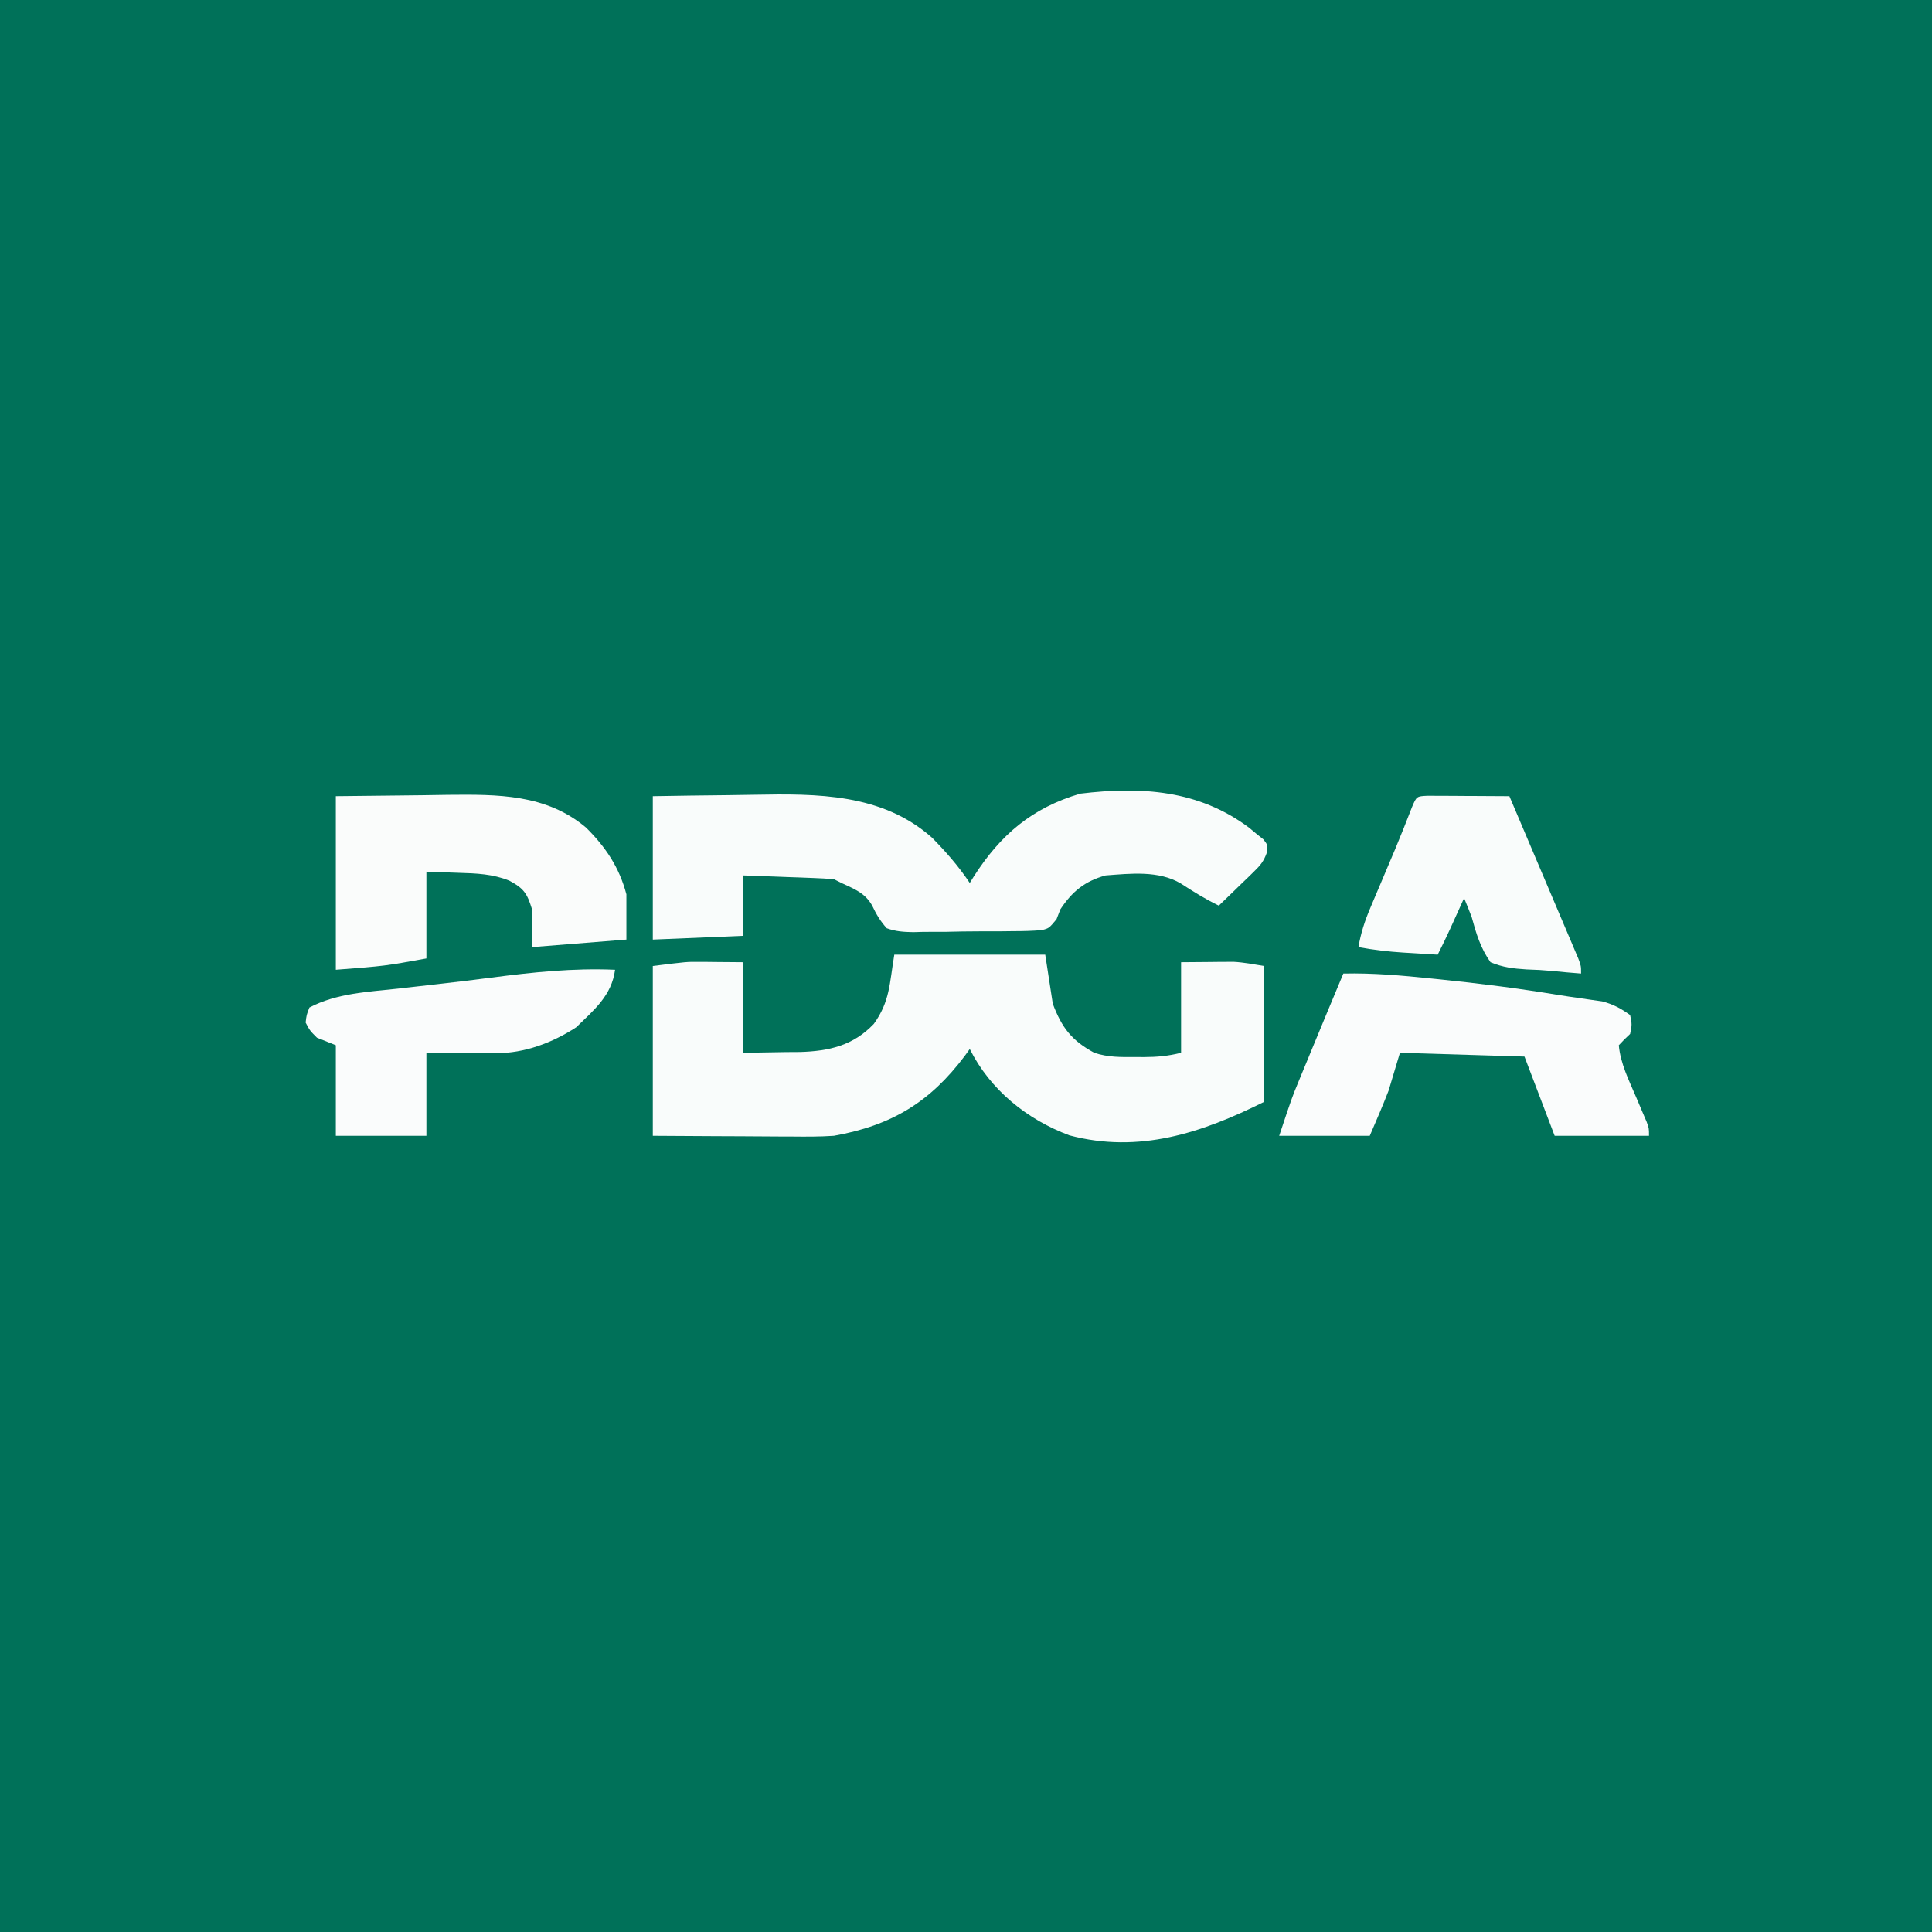 <?xml version="1.0" encoding="UTF-8"?>
<svg version="1.1" xmlns="http://www.w3.org/2000/svg" width="512" height="512">
<rect width="100%" height="100%" fill="#333333" stroke="none"/>
<path d="M0 0 C168.96 0 337.92 0 512 0 C512 168.96 512 337.92 512 512 C343.04 512 174.08 512 0 512 C0 343.04 0 174.08 0 0 Z " fill="#007159" transform="translate(0,0)"/>
<path d="M0 0 C13.2 0 26.4 0 40 0 C40.99 6.435 40.99 6.435 42 13 C44.379 19.344 47.018 22.766 53 26 C56.687 27.229 60.101 27.146 63.938 27.125 C65.012 27.131 65.012 27.131 66.107 27.137 C69.646 27.13 72.542 26.865 76 26 C76 18.08 76 10.16 76 2 C79.774 1.969 79.774 1.969 83.625 1.938 C84.406 1.928 85.186 1.919 85.991 1.91 C86.625 1.907 87.26 1.905 87.914 1.902 C88.553 1.897 89.192 1.892 89.85 1.886 C92.588 2.031 95.295 2.549 98 3 C98 14.88 98 26.76 98 39 C81.512 47.244 64.84 52.783 46.375 47.875 C35.143 43.66 25.422 35.845 20 25 C19.587 25.568 19.175 26.137 18.75 26.723 C9.546 39.029 -0.664 45.26 -16 48 C-19.764 48.256 -23.51 48.234 -27.281 48.195 C-28.335 48.192 -29.389 48.19 -30.475 48.187 C-33.817 48.176 -37.158 48.151 -40.5 48.125 C-42.776 48.115 -45.052 48.106 -47.328 48.098 C-52.886 48.077 -58.442 48.038 -64 48 C-64 33.15 -64 18.3 -64 3 C-55 1.875 -55 1.875 -51.719 1.902 C-50.774 1.906 -50.774 1.906 -49.811 1.91 C-49.048 1.919 -48.286 1.928 -47.5 1.938 C-45.025 1.958 -42.55 1.979 -40 2 C-40 9.92 -40 17.84 -40 26 C-36.226 25.938 -32.451 25.876 -28.562 25.812 C-26.806 25.802 -26.806 25.802 -25.014 25.792 C-17.301 25.564 -10.886 24.1 -5.417 18.329 C-1.15 12.368 -1.293 7.761 0 0 Z " fill="#F9FCFB" transform="translate(237,253)"/>
<path d="M0 0 C0.668 0.556 1.335 1.111 2.023 1.684 C2.932 2.409 2.932 2.409 3.859 3.148 C5.023 4.684 5.023 4.684 4.766 6.591 C3.941 8.917 3.063 9.993 1.301 11.699 C0.494 12.492 0.494 12.492 -0.33 13.301 C-0.894 13.84 -1.458 14.378 -2.039 14.934 C-2.607 15.488 -3.175 16.042 -3.76 16.613 C-5.159 17.977 -6.567 19.331 -7.977 20.684 C-11.527 18.976 -14.771 16.942 -18.074 14.805 C-23.97 11.33 -31.372 12.188 -37.977 12.684 C-43.457 14.184 -46.843 16.926 -49.977 21.684 C-50.31 22.546 -50.643 23.408 -50.987 24.296 C-52.977 26.684 -52.977 26.684 -54.873 27.175 C-57.427 27.399 -59.936 27.455 -62.5 27.453 C-63.907 27.471 -63.907 27.471 -65.343 27.489 C-67.329 27.506 -69.314 27.509 -71.3 27.5 C-74.335 27.496 -77.364 27.561 -80.398 27.631 C-82.328 27.638 -84.258 27.642 -86.188 27.641 C-87.546 27.679 -87.546 27.679 -88.931 27.718 C-91.516 27.671 -93.538 27.551 -95.977 26.684 C-97.701 24.773 -98.77 22.961 -99.867 20.638 C-101.767 17.292 -104.565 16.293 -107.977 14.684 C-108.637 14.354 -109.297 14.024 -109.977 13.684 C-111.788 13.531 -113.605 13.434 -115.422 13.367 C-116.498 13.325 -117.575 13.283 -118.684 13.24 C-119.812 13.201 -120.939 13.162 -122.102 13.121 C-123.237 13.078 -124.373 13.035 -125.543 12.99 C-128.354 12.884 -131.165 12.783 -133.977 12.684 C-133.977 17.964 -133.977 23.244 -133.977 28.684 C-141.897 29.014 -149.817 29.344 -157.977 29.684 C-157.977 17.144 -157.977 4.604 -157.977 -8.316 C-151.29 -8.432 -144.607 -8.531 -137.92 -8.591 C-135.653 -8.616 -133.386 -8.65 -131.119 -8.694 C-114.48 -9.006 -97.206 -9.073 -83.977 2.684 C-80.268 6.444 -76.907 10.288 -73.977 14.684 C-73.625 14.115 -73.273 13.547 -72.91 12.961 C-65.861 1.937 -57.493 -5.233 -44.672 -8.992 C-28.519 -10.935 -13.373 -9.974 0 0 Z " fill="#F9FCFB" transform="translate(330.977,219.316)"/>
<path d="M0 0 C7.846 -0.179 15.511 0.51 23.312 1.312 C23.972 1.379 24.632 1.446 25.311 1.515 C35.917 2.594 46.457 3.931 56.974 5.672 C58.881 5.981 60.794 6.255 62.707 6.527 C63.773 6.683 64.839 6.839 65.938 7 C66.813 7.124 67.688 7.247 68.59 7.375 C71.485 8.126 73.577 9.256 76 11 C76.5 13.5 76.5 13.5 76 16 C75.484 16.495 74.969 16.99 74.438 17.5 C73.963 17.995 73.489 18.49 73 19 C73.444 23.855 75.664 28.255 77.562 32.688 C78.213 34.211 78.86 35.736 79.504 37.262 C79.934 38.267 79.934 38.267 80.373 39.292 C81 41 81 41 81 43 C72.75 43 64.5 43 56 43 C53.36 36.07 50.72 29.14 48 22 C37.11 21.67 26.22 21.34 15 21 C14.01 24.3 13.02 27.6 12 31 C10.439 35.053 8.717 39.008 7 43 C-0.92 43 -8.84 43 -17 43 C-13.625 32.874 -13.625 32.874 -11.914 28.73 C-11.543 27.827 -11.171 26.924 -10.789 25.993 C-10.405 25.067 -10.021 24.141 -9.625 23.188 C-9.229 22.226 -8.832 21.264 -8.424 20.273 C-7.286 17.514 -6.144 14.757 -5 12 C-4.702 11.281 -4.403 10.561 -4.096 9.82 C-2.737 6.544 -1.373 3.27 0 0 Z " fill="#FAFCFC" transform="translate(356,258)"/>
<path d="M0 0 C7.487 -0.083 14.974 -0.165 22.688 -0.25 C25.023 -0.286 27.358 -0.323 29.764 -0.36 C42.865 -0.48 55.696 -0.59 66.289 8.305 C71.53 13.497 75.108 18.854 77 26 C77 29.96 77 33.92 77 38 C64.625 38.99 64.625 38.99 52 40 C52 36.7 52 33.4 52 30 C50.697 25.785 49.871 24.465 45.969 22.383 C41.568 20.607 37.259 20.446 32.562 20.312 C28.324 20.158 28.324 20.158 24 20 C24 27.59 24 35.18 24 43 C13 45 13 45 0 46 C0 30.82 0 15.64 0 0 Z " fill="#FAFCFB" transform="translate(89,211)"/>
<path d="M0 0 C-0.903 6.835 -5.555 10.621 -10.312 15.25 C-16.614 19.353 -24.029 22.137 -31.543 22.098 C-32.616 22.094 -33.689 22.091 -34.795 22.088 C-35.914 22.08 -37.034 22.071 -38.188 22.062 C-39.319 22.058 -40.45 22.053 -41.615 22.049 C-44.41 22.037 -47.205 22.019 -50 22 C-50 29.26 -50 36.52 -50 44 C-57.92 44 -65.84 44 -74 44 C-74 36.08 -74 28.16 -74 20 C-76.475 19.01 -76.475 19.01 -79 18 C-80.875 16.125 -80.875 16.125 -82 14 C-81.764 11.969 -81.764 11.969 -81 10 C-73.764 6.204 -65.567 5.872 -57.562 5 C-56.087 4.833 -54.612 4.664 -53.137 4.495 C-50.903 4.239 -48.668 3.984 -46.433 3.734 C-41.883 3.223 -37.341 2.67 -32.801 2.078 C-21.799 0.652 -11.104 -0.487 0 0 Z " fill="#FAFCFC" transform="translate(163,257)"/>
<path d="M0 0 C1 0.005 2 0.01 3.031 0.016 C4.111 0.019 5.19 0.022 6.302 0.026 C8.007 0.038 8.007 0.038 9.746 0.051 C11.456 0.058 11.456 0.058 13.201 0.065 C16.028 0.077 18.856 0.093 21.683 0.114 C24.394 6.483 27.1 12.856 29.801 19.23 C30.721 21.399 31.643 23.568 32.566 25.737 C33.89 28.848 35.209 31.961 36.527 35.074 C37.151 36.535 37.151 36.535 37.786 38.026 C38.167 38.927 38.547 39.828 38.939 40.756 C39.277 41.551 39.614 42.346 39.962 43.165 C40.683 45.114 40.683 45.114 40.683 47.114 C38.109 46.917 35.544 46.691 32.976 46.422 C30.735 46.212 28.485 46.082 26.234 46.024 C22.697 45.794 19.959 45.487 16.683 44.114 C14.024 40.367 12.885 36.509 11.683 32.114 C11.037 30.439 10.378 28.769 9.683 27.114 C9.346 27.861 9.008 28.609 8.66 29.379 C8.214 30.364 7.768 31.349 7.308 32.364 C6.867 33.338 6.427 34.313 5.972 35.317 C4.917 37.607 3.828 39.867 2.683 42.114 C0.308 41.971 -2.067 41.825 -4.442 41.676 C-5.107 41.637 -5.772 41.597 -6.457 41.557 C-10.467 41.301 -14.367 40.846 -18.317 40.114 C-17.689 36.402 -16.64 33.189 -15.172 29.727 C-14.742 28.705 -14.312 27.684 -13.869 26.631 C-13.419 25.573 -12.968 24.516 -12.504 23.426 C-11.622 21.339 -10.74 19.252 -9.86 17.164 C-9.432 16.154 -9.005 15.145 -8.564 14.104 C-7.024 10.412 -5.555 6.695 -4.107 2.966 C-2.902 0.142 -2.902 0.142 0 0 Z " fill="#F9FCFB" transform="translate(378.317,210.886)"/>
</svg>
